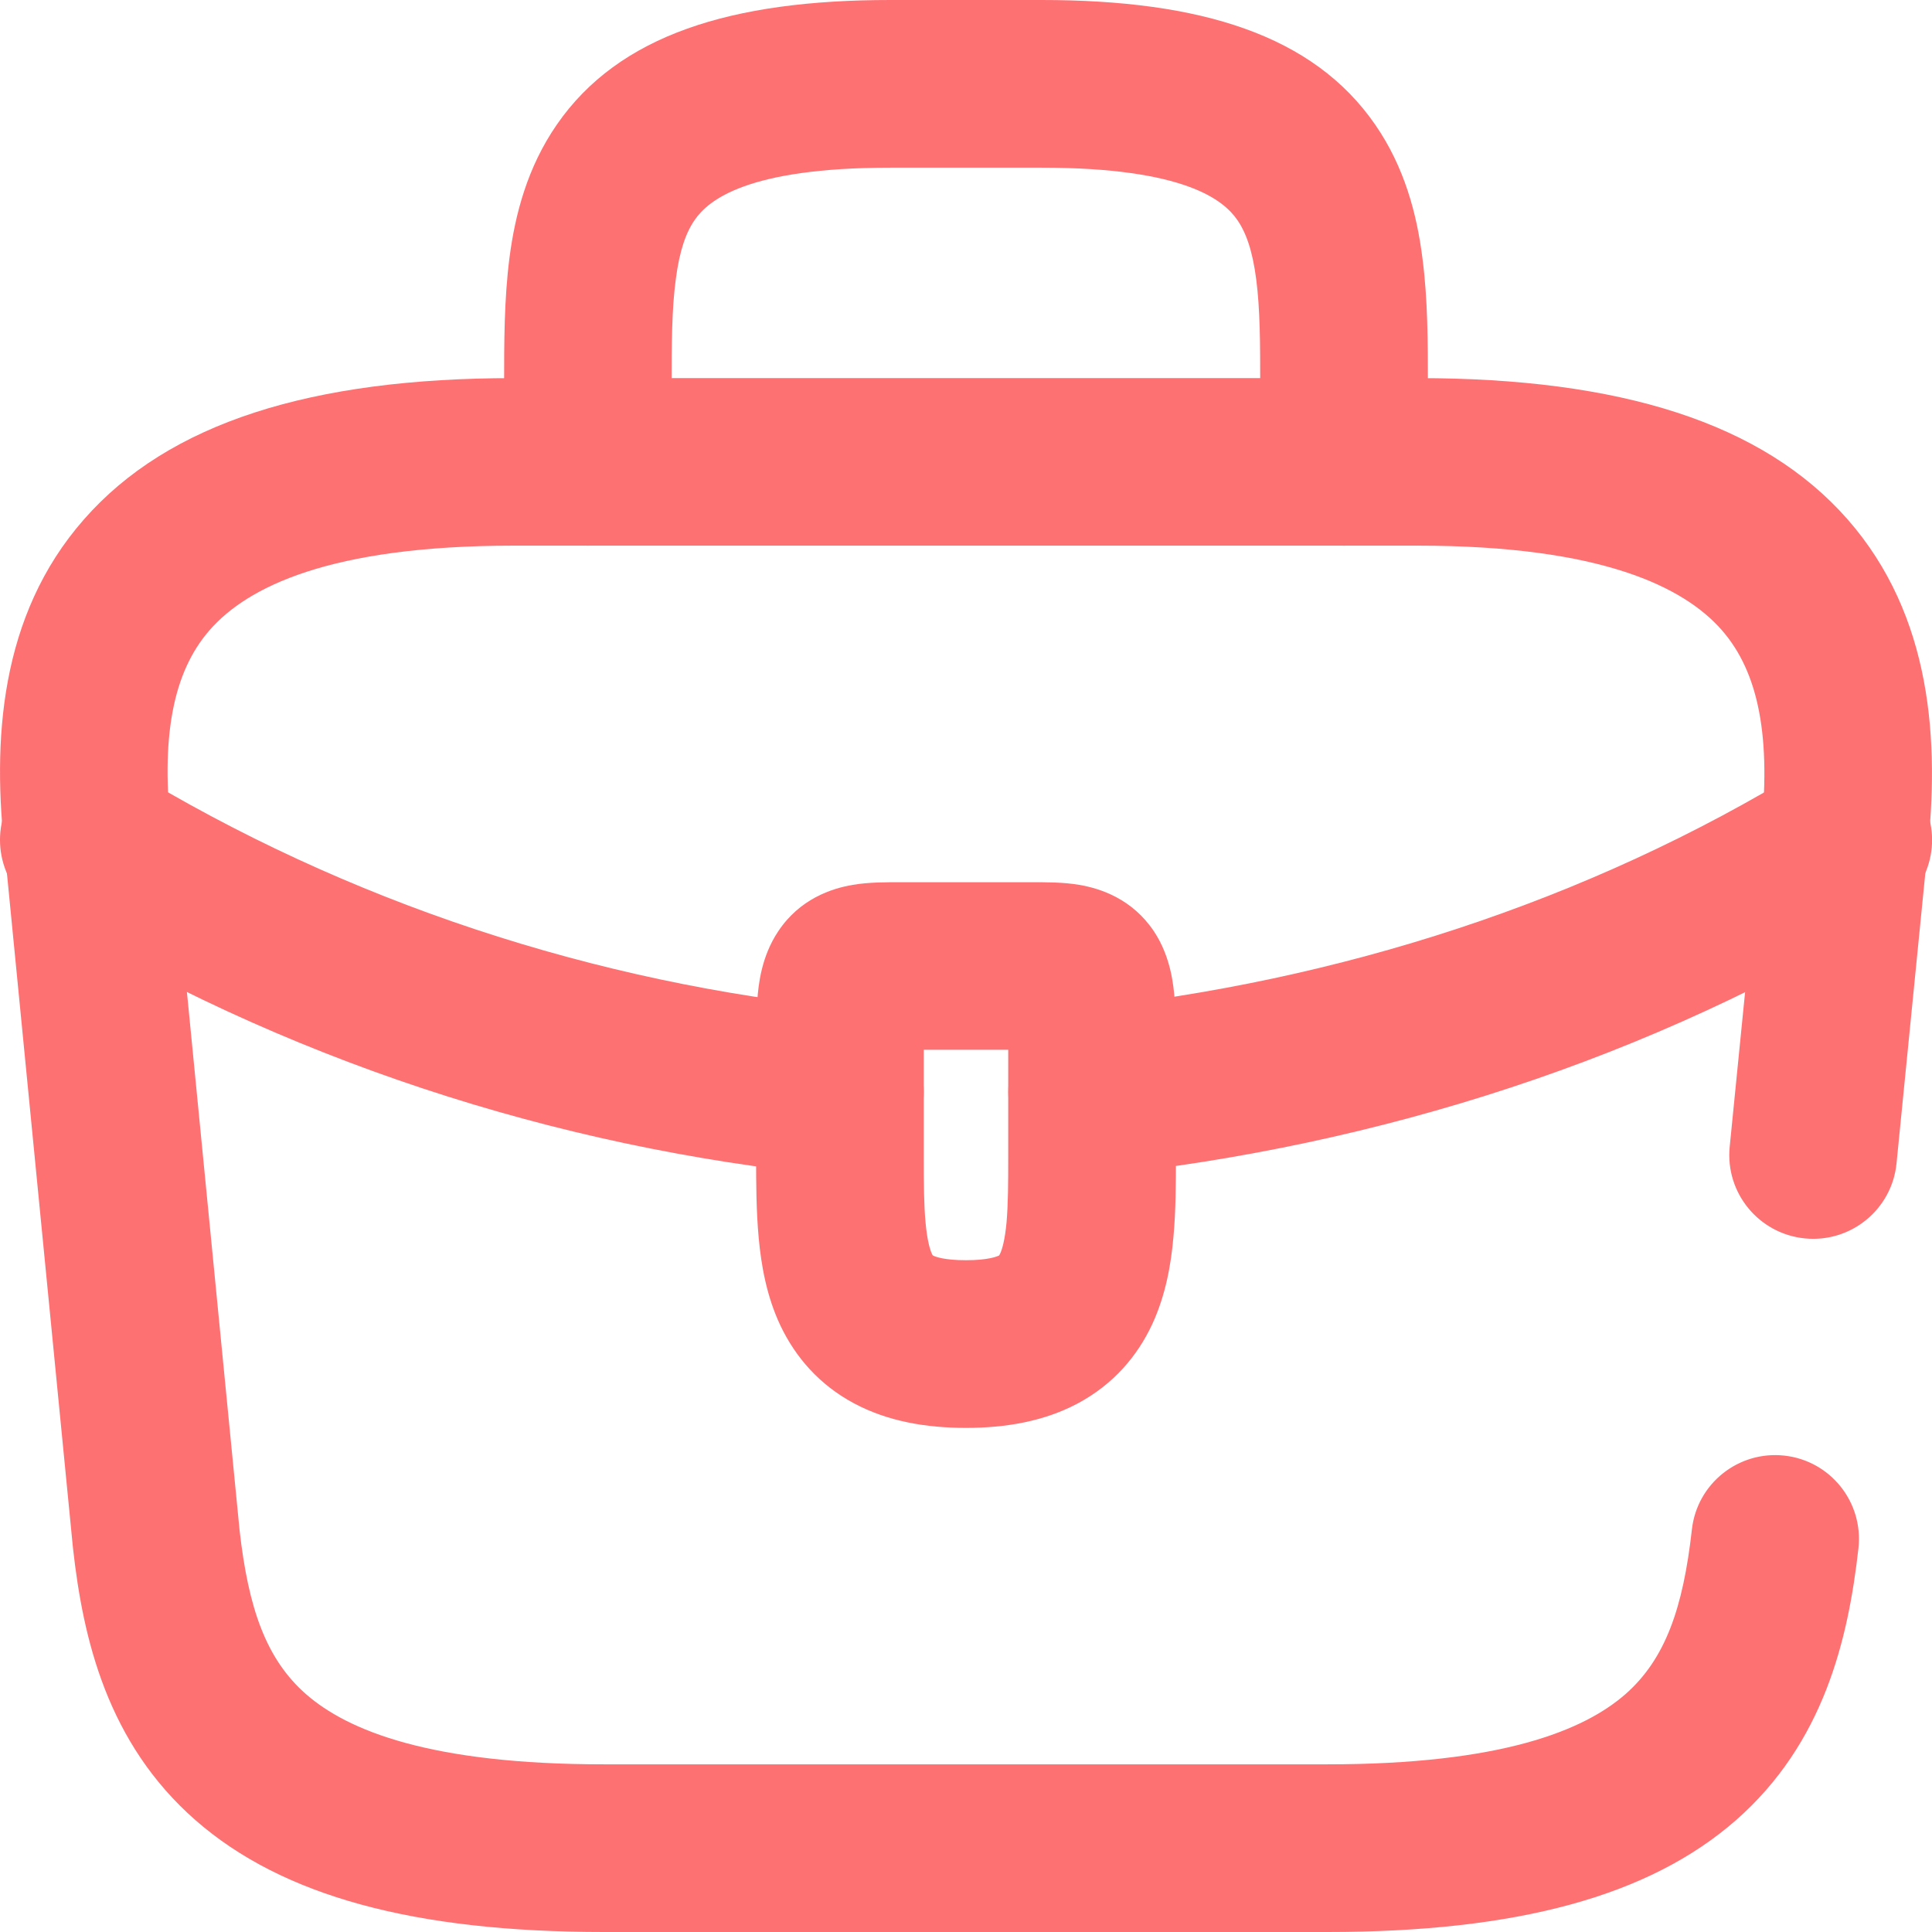 <svg width="14" height="14" viewBox="0 0 14 14" fill="none" xmlns="http://www.w3.org/2000/svg">
<path fill-rule="evenodd" clip-rule="evenodd" d="M0.609 3.763C1.223 3.063 2.257 2.74 3.721 2.74H10.275C11.739 2.74 12.772 3.063 13.387 3.762C14.002 4.462 14.056 5.375 13.965 6.192L13.743 8.43C13.71 8.764 13.412 9.007 13.079 8.974C12.745 8.941 12.501 8.644 12.534 8.31L12.758 6.061C12.837 5.347 12.746 4.872 12.475 4.564C12.204 4.256 11.609 3.954 10.275 3.954H3.721C2.386 3.954 1.791 4.256 1.521 4.564C1.252 4.87 1.161 5.345 1.244 6.059L1.245 6.069L1.736 11.088C1.8 11.657 1.929 12.024 2.218 12.277C2.519 12.54 3.116 12.785 4.376 12.785H9.619C10.879 12.785 11.477 12.54 11.778 12.277C12.067 12.023 12.196 11.655 12.26 11.084C12.297 10.75 12.598 10.511 12.931 10.548C13.264 10.585 13.504 10.885 13.467 11.219C13.393 11.878 13.217 12.631 12.578 13.191C11.95 13.74 10.994 14 9.619 14H4.376C3.002 14 2.046 13.74 1.418 13.191C0.778 12.631 0.602 11.878 0.529 11.219L0.528 11.21L0.037 6.193C-0.057 5.376 -0.006 4.462 0.609 3.763Z" fill="#FD7173"/>
<path fill-rule="evenodd" clip-rule="evenodd" d="M4.897 2.024C4.868 2.239 4.867 2.486 4.867 2.799V3.347C4.867 3.682 4.596 3.954 4.26 3.954C3.925 3.954 3.653 3.682 3.653 3.347V2.799C3.653 2.792 3.653 2.786 3.653 2.779C3.653 2.49 3.653 2.168 3.692 1.867C3.733 1.552 3.822 1.211 4.035 0.903C4.484 0.253 5.299 0 6.452 0H7.548C8.701 0 9.516 0.253 9.965 0.903C10.178 1.211 10.267 1.552 10.307 1.867C10.347 2.168 10.347 2.49 10.347 2.779L10.347 3.347C10.347 3.682 10.075 3.954 9.74 3.954C9.404 3.954 9.132 3.682 9.132 3.347V2.799C9.132 2.486 9.131 2.239 9.103 2.024C9.076 1.814 9.028 1.683 8.966 1.594C8.868 1.451 8.587 1.215 7.548 1.215H6.452C5.413 1.215 5.132 1.451 5.034 1.594C4.972 1.683 4.924 1.814 4.897 2.024Z" fill="#FD7173"/>
<path fill-rule="evenodd" clip-rule="evenodd" d="M6.694 7.607C6.694 7.632 6.694 7.658 6.694 7.685V8.39C6.694 8.582 6.695 8.731 6.707 8.86C6.719 8.99 6.739 9.055 6.753 9.086C6.76 9.1 6.761 9.099 6.761 9.098C6.761 9.098 6.761 9.098 6.761 9.098C6.774 9.105 6.837 9.132 7 9.132C7.164 9.132 7.227 9.104 7.239 9.098C7.239 9.098 7.239 9.098 7.239 9.098C7.239 9.098 7.24 9.1 7.247 9.085C7.262 9.053 7.282 8.986 7.294 8.856C7.305 8.726 7.306 8.576 7.306 8.384V7.685C7.306 7.658 7.306 7.632 7.306 7.607H6.694ZM6.521 6.393C6.529 6.393 6.536 6.393 6.543 6.393H7.457C7.464 6.393 7.471 6.393 7.479 6.393C7.571 6.393 7.704 6.392 7.82 6.412C7.975 6.438 8.205 6.514 8.362 6.749C8.484 6.933 8.504 7.137 8.512 7.244C8.521 7.363 8.521 7.511 8.521 7.665C8.521 7.672 8.521 7.678 8.521 7.685V8.388C8.521 8.568 8.521 8.772 8.503 8.965C8.486 9.159 8.448 9.384 8.348 9.599C8.241 9.827 8.069 10.03 7.813 10.168C7.569 10.299 7.29 10.347 7 10.347C6.711 10.347 6.434 10.3 6.19 10.17C5.935 10.034 5.763 9.832 5.655 9.605C5.554 9.391 5.516 9.166 5.498 8.972C5.48 8.778 5.479 8.572 5.479 8.39V7.685C5.479 7.678 5.479 7.672 5.479 7.665C5.479 7.511 5.479 7.363 5.488 7.244C5.496 7.137 5.516 6.933 5.639 6.749C5.795 6.514 6.025 6.438 6.18 6.412C6.296 6.392 6.429 6.393 6.521 6.393Z" fill="#FD7173"/>
<path fill-rule="evenodd" clip-rule="evenodd" d="M13.911 5.769C14.086 6.055 13.997 6.429 13.711 6.604C11.972 7.672 9.993 8.303 7.978 8.517C7.644 8.553 7.345 8.311 7.31 7.978C7.274 7.644 7.516 7.345 7.849 7.309C9.701 7.113 11.504 6.534 13.075 5.569C13.361 5.394 13.735 5.483 13.911 5.769Z" fill="#FD7173"/>
<path fill-rule="evenodd" clip-rule="evenodd" d="M0.089 5.771C0.264 5.484 0.637 5.394 0.924 5.568C2.514 6.539 4.312 7.126 6.147 7.309C6.481 7.342 6.724 7.64 6.691 7.974C6.658 8.307 6.36 8.551 6.027 8.518C4.016 8.317 2.042 7.673 0.291 6.605C0.005 6.431 -0.086 6.057 0.089 5.771Z" fill="#FD7173"/>
</svg>
